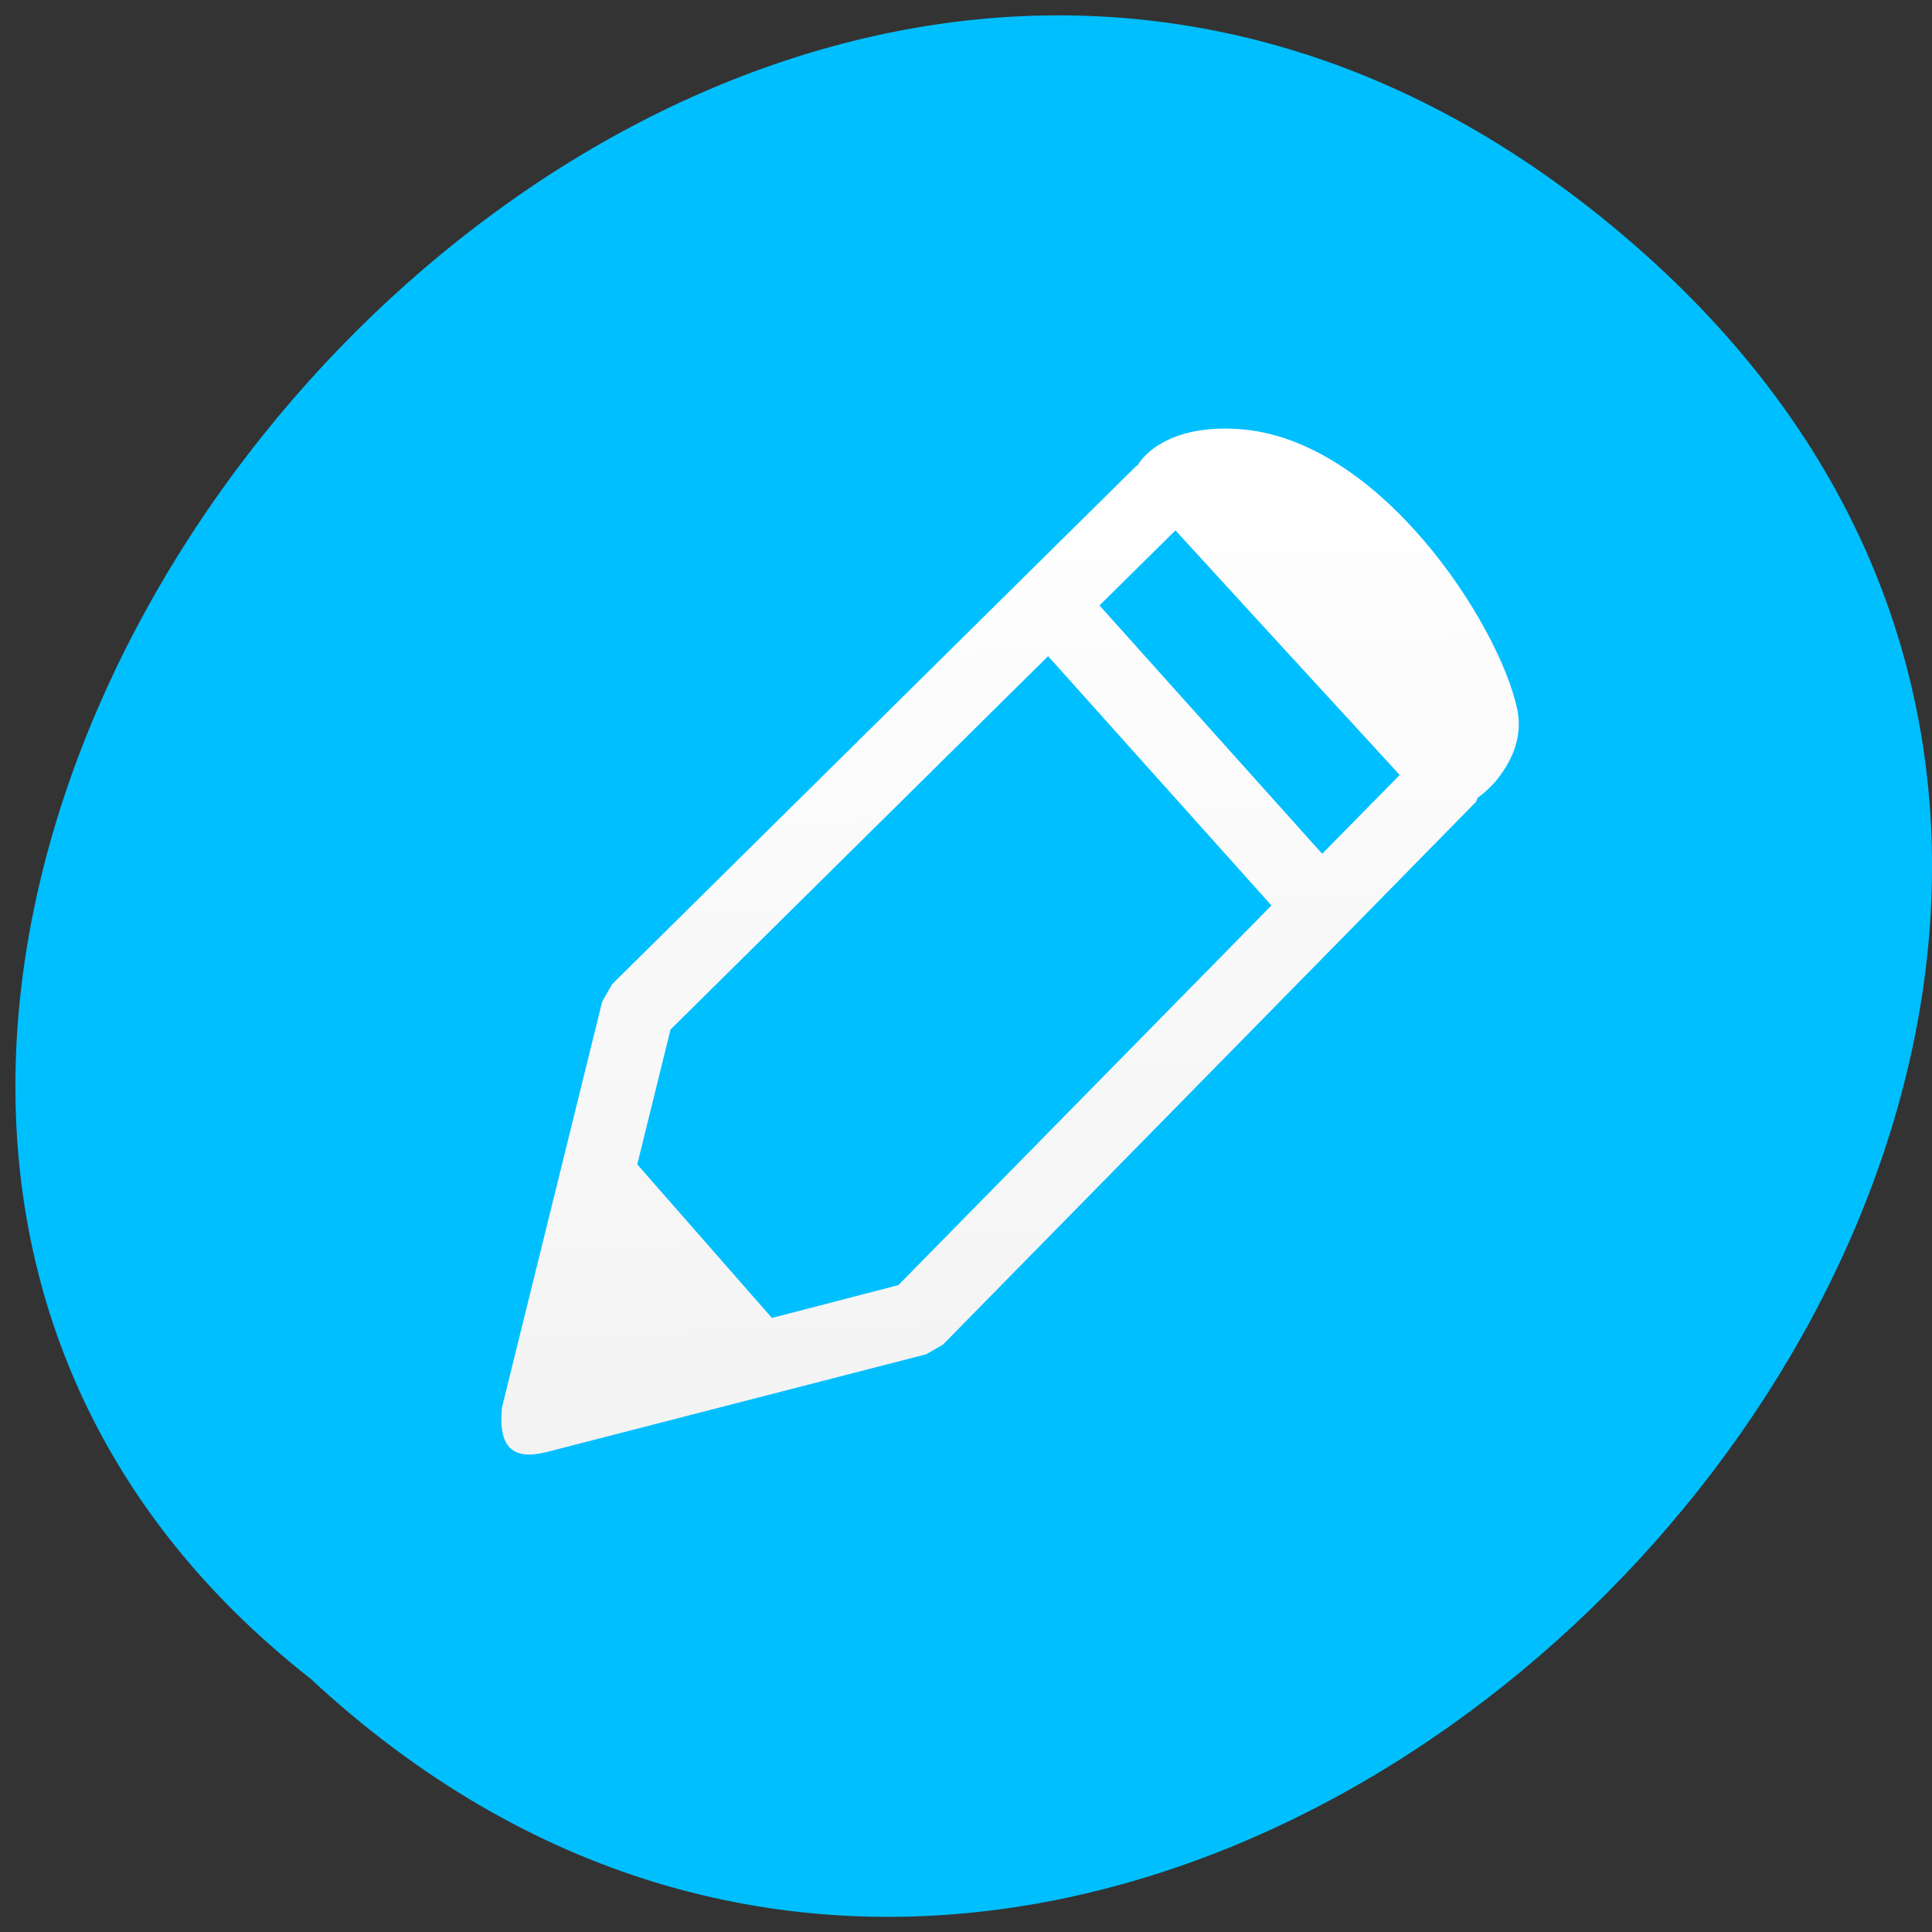 <svg xmlns="http://www.w3.org/2000/svg" viewBox="0 0 32 32"><rect x="0" y="0" width="32" height="32" fill="#333333" stroke="none"/><defs><linearGradient id="0" gradientUnits="userSpaceOnUse" x1="36.581" y1="41.33" x2="35.603" y2="11.272" gradientTransform="matrix(0.549 0 0 0.553 -3.069 1.063)"><stop stop-color="#f3f3f3"/><stop offset="1" stop-color="#fff"/></linearGradient></defs><path d="m 27.04 4.03 c 14.992 13 -7.422 37.23 -21.898 23.773 c -14.504 -11.371 6.418 -37.2 21.898 -23.773" fill="#00bfff"/><path d="m 19.469 8.785 c 0.875 0.957 2.734 2.984 3.715 4.051 l -1.285 1.305 l -3.688 -4.113 m -7.656 9.258 l 2.23 2.543 l 2.094 -0.543 l 6.18 -6.289 l -3.699 -4.129 l -6.254 6.184 m 13.371 -3.84 c 0.105 -0.078 0.207 -0.168 0.297 -0.273 c 0.219 -0.27 0.469 -0.684 0.352 -1.211 c -0.309 -1.41 -2.281 -4.465 -4.605 -4.621 c -1.02 -0.07 -1.5 0.328 -1.66 0.57 l -0.023 0.035 l -0.02 0.008 l -8.68 8.582 l -0.164 0.289 l -1.66 6.723 c -0.066 0.66 0.18 0.875 0.734 0.738 c 2.098 -0.539 4.195 -1.082 6.293 -1.621 l 0.277 -0.16 l 8.828 -8.988" fill="url(#0)" fill-rule="evenodd"/></svg>